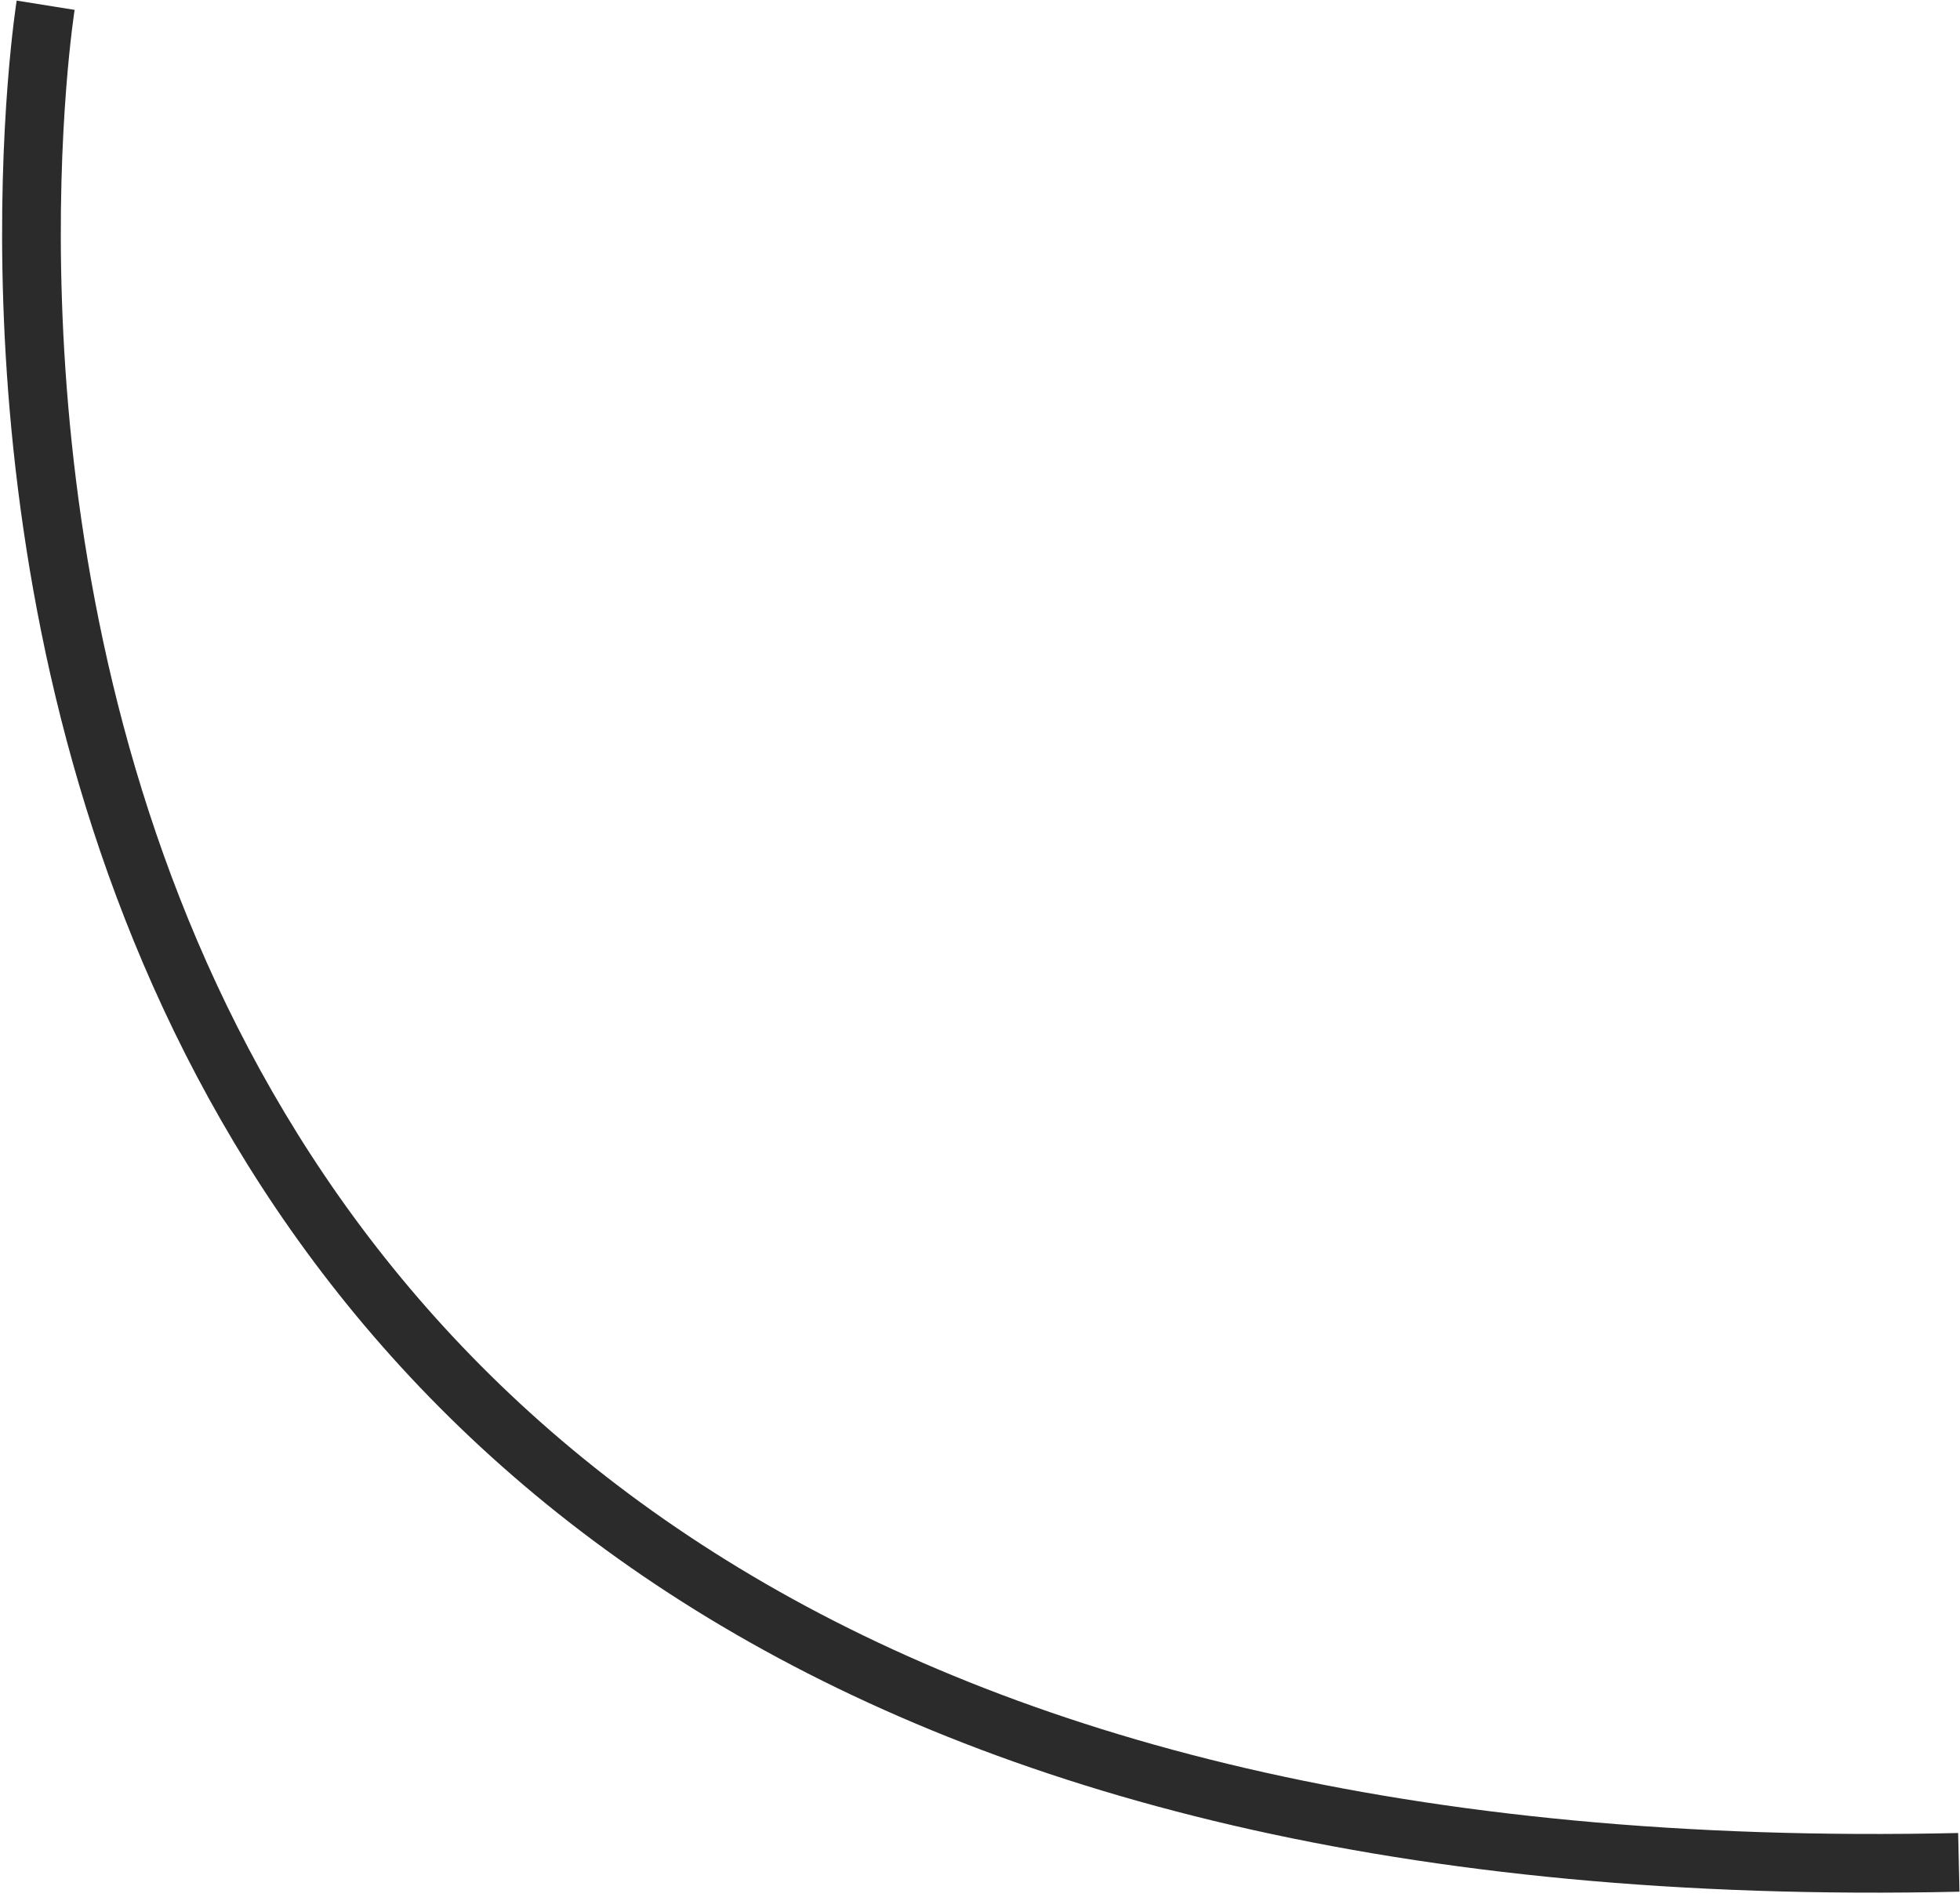 <?xml version="1.0" encoding="UTF-8" standalone="no"?>
<svg width="374px" height="362px" viewBox="0 0 374 362" version="1.1" xmlns="http://www.w3.org/2000/svg" xmlns:xlink="http://www.w3.org/1999/xlink">
    <!-- Generator: Sketch 39.1 (31720) - http://www.bohemiancoding.com/sketch -->
    <title>Path 3 Copy</title>
    <desc>Created with Sketch.</desc>
    <defs></defs>
    <g id="Page-1" stroke="none" stroke-width="1" fill="none" fill-rule="evenodd">
        <g id="startpage_1_0" transform="translate(-65, -460)" stroke="#2B2B2B" stroke-width="11.2">
            <path d="M73.711,461 C73.711,461 15.48,824.938 438.774,815.42" id="Path-3-Copy"></path>
        </g>
    </g>
</svg>
